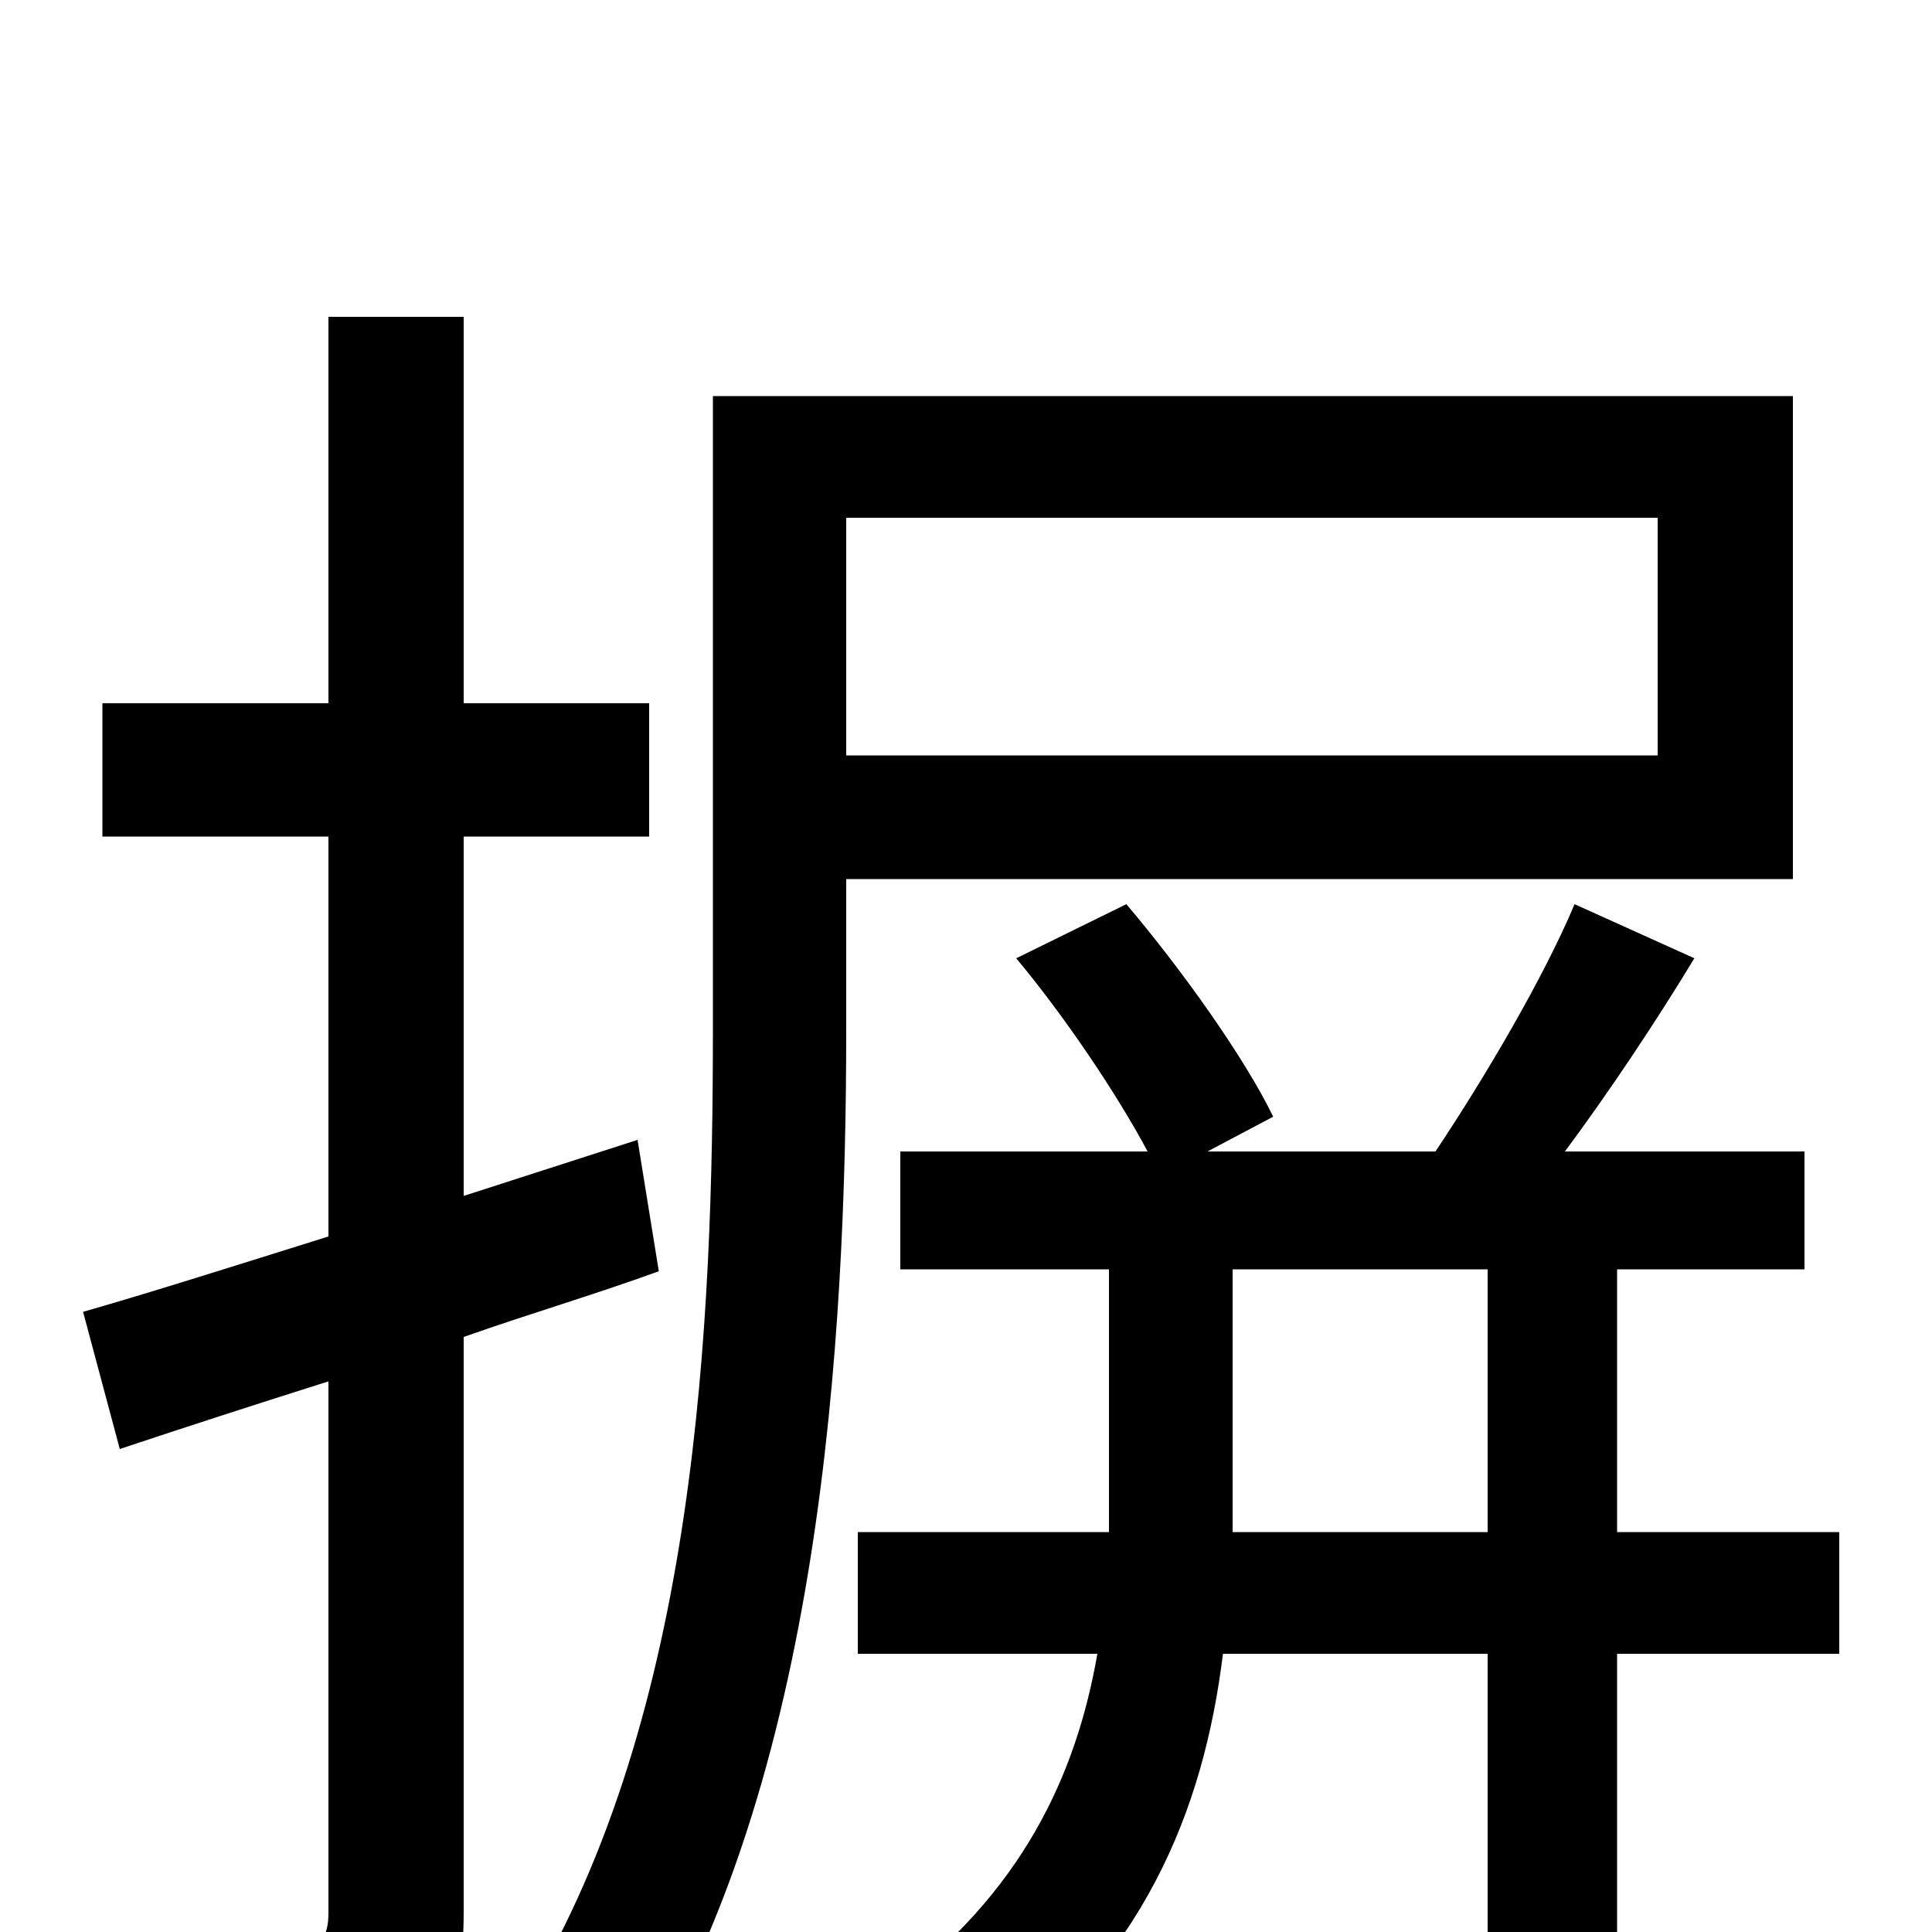 <svg xmlns="http://www.w3.org/2000/svg" viewBox="0 -1000 1000 1000">
	<path fill="#000000" d="M330 -410L240 -381V-567H336V-636H240V-836H170V-636H53V-567H170V-360C122 -345 78 -331 43 -321L62 -250C95 -261 132 -273 170 -285V-10C170 4 165 8 153 8C142 9 102 9 59 8C69 28 78 59 81 77C144 77 182 75 205 63C230 51 240 31 240 -10V-308C274 -320 308 -330 341 -342ZM858 -732V-609H438V-732ZM928 -545V-795H369V-468C369 -316 361 -114 273 32C288 40 318 61 329 74C425 -78 438 -307 438 -467V-545ZM638 -207V-231V-343H770V-207ZM952 -207H837V-343H934V-404H810C833 -435 857 -471 877 -504L815 -532C799 -494 769 -443 743 -404H625L659 -422C644 -453 611 -499 583 -532L526 -504C551 -474 578 -434 594 -404H466V-343H574V-232C574 -224 574 -216 574 -207H444V-144H568C557 -81 529 -20 460 31C474 41 497 63 507 77C592 15 623 -63 633 -144H770V73H837V-144H952Z"/>
</svg>